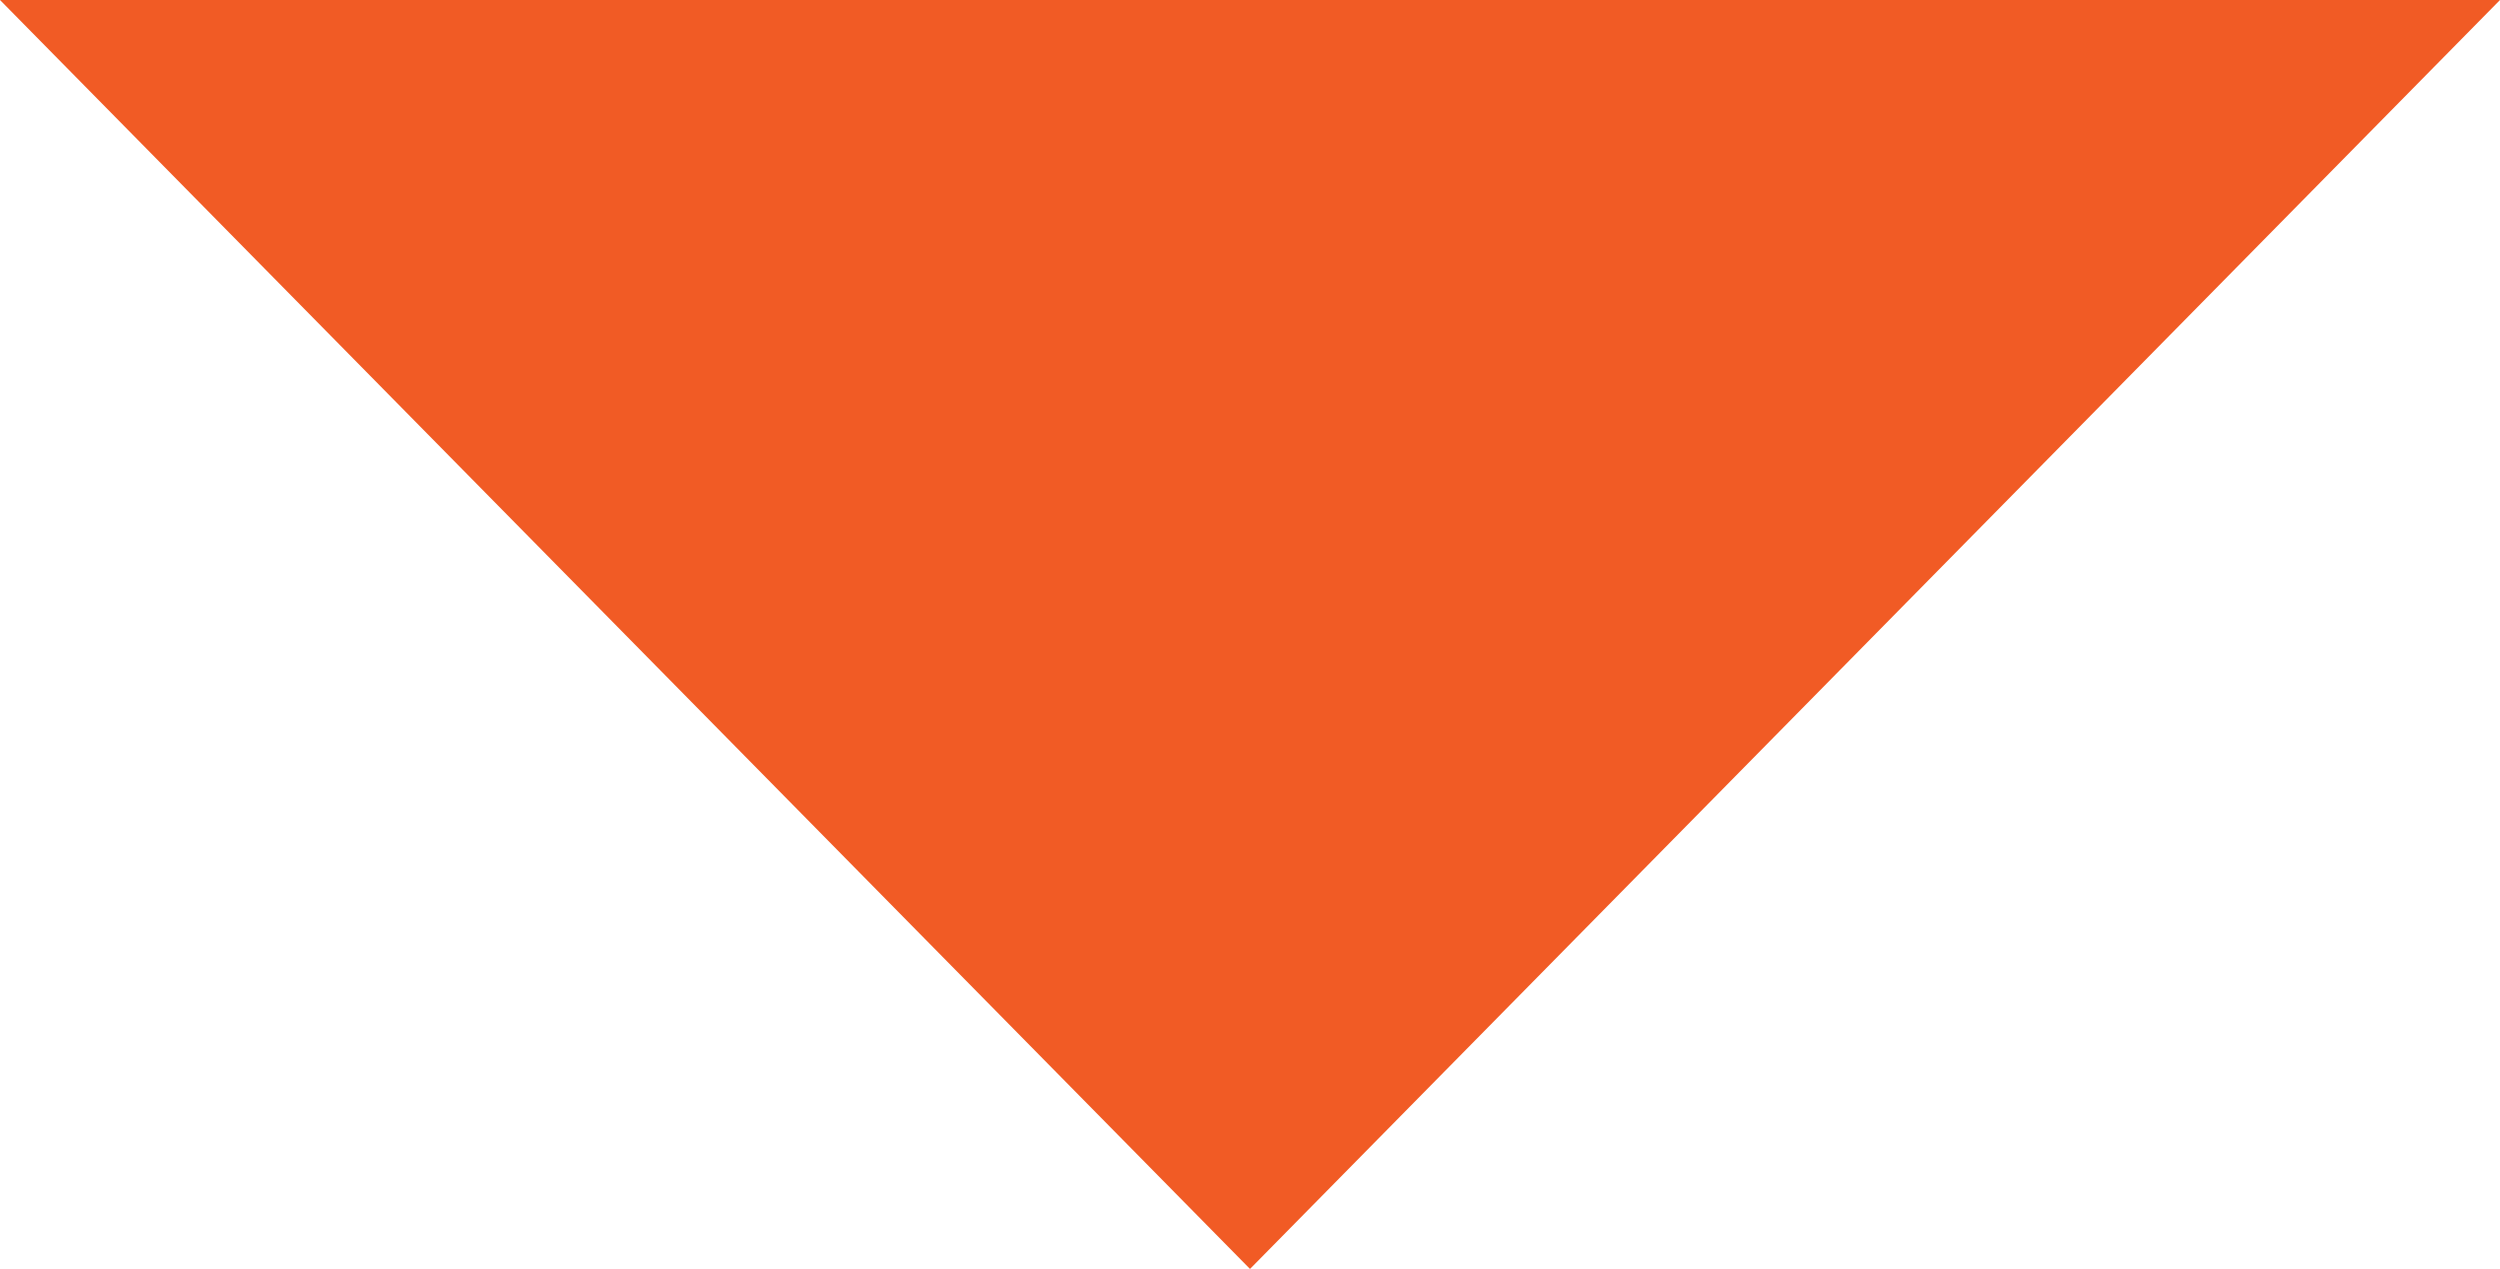 <?xml version="1.0" encoding="UTF-8"?>
<svg width="132px" height="67px" viewBox="0 0 132 67" version="1.1" xmlns="http://www.w3.org/2000/svg" xmlns:xlink="http://www.w3.org/1999/xlink">
    <!-- Generator: Sketch 57.1 (83088) - https://sketch.com -->
    <title>Triangle</title>
    <desc>Created with Sketch.</desc>
    <g id="Page-1" stroke="none" stroke-width="1" fill="none" fill-rule="evenodd">
        <polygon id="Triangle" fill="#F15B25" transform="translate(66, 33.5) rotate(-180) translate(-66, -33.5) " points="66 0 132 67 0 67"></polygon>
    </g>
</svg>
